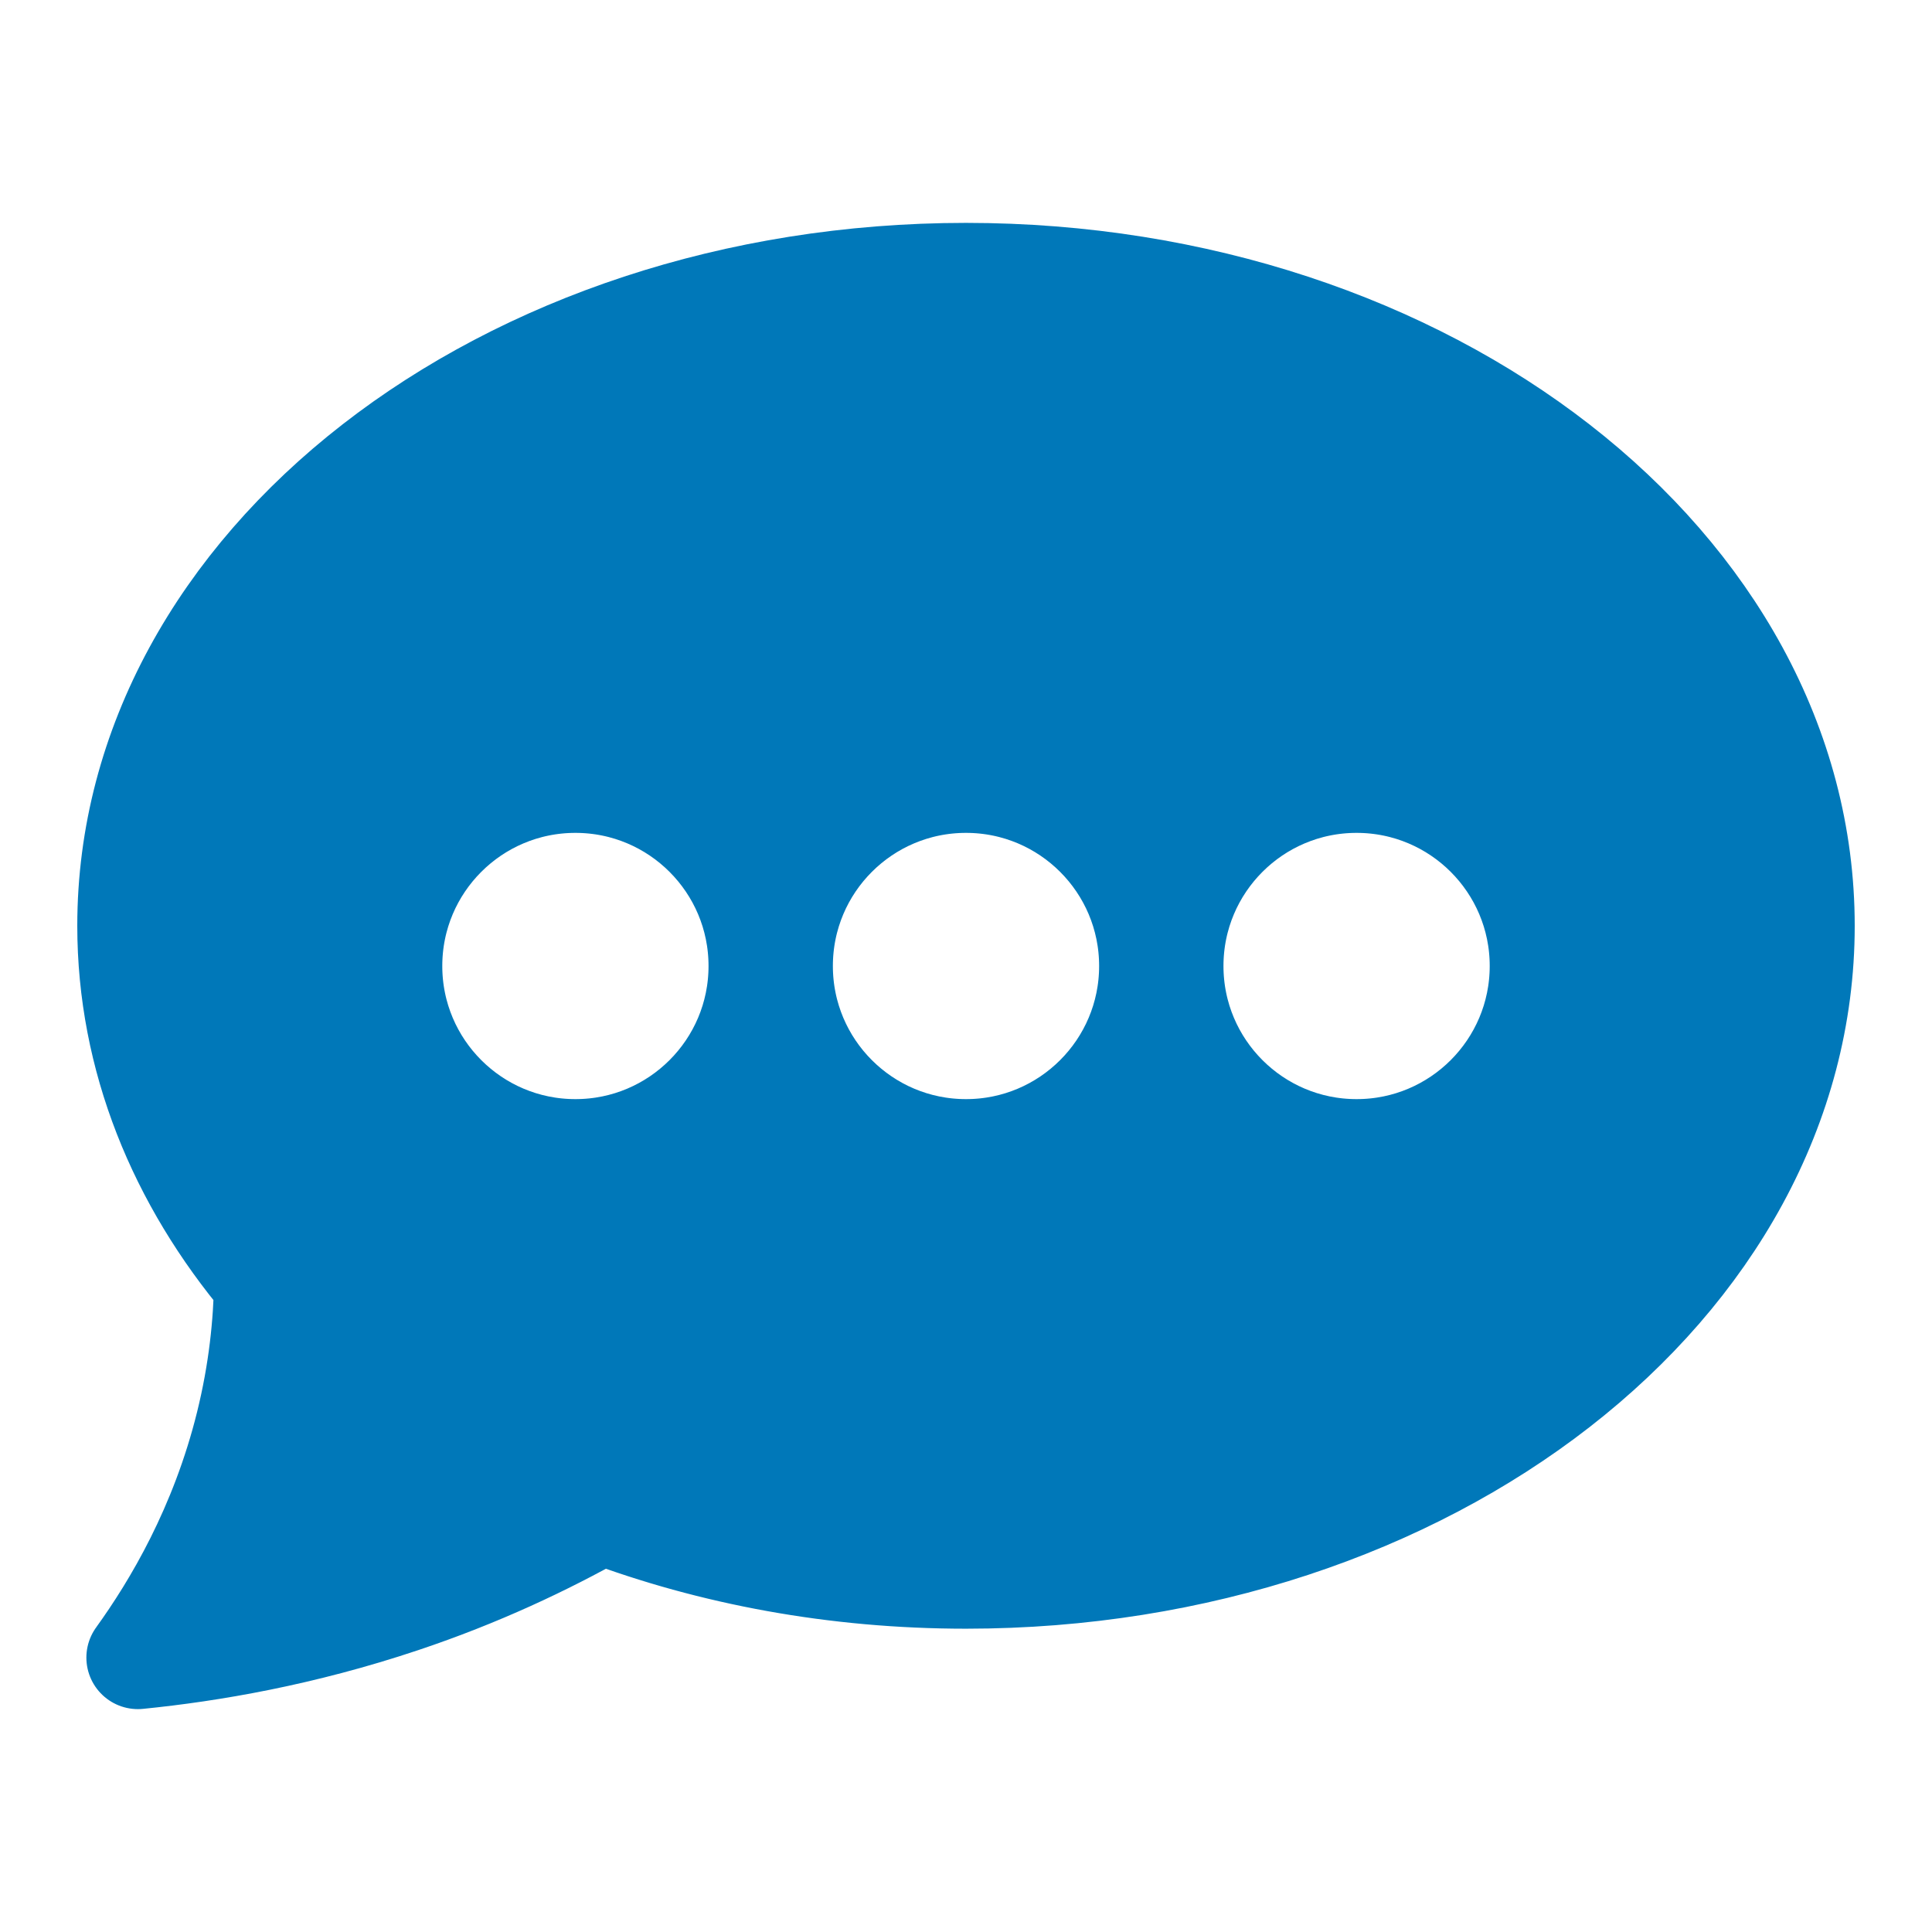 <?xml version="1.0" encoding="utf-8"?>
<!-- Generator: Adobe Illustrator 25.4.1, SVG Export Plug-In . SVG Version: 6.00 Build 0)  -->
<svg version="1.1" id="Layer_1" xmlns="http://www.w3.org/2000/svg" xmlns:xlink="http://www.w3.org/1999/xlink" x="0px" y="0px"
	 width="300px" height="300px" viewBox="0 0 300 300" style="enable-background:new 0 0 300 300;" xml:space="preserve">
<style type="text/css">
	.st0{fill:#0078B9;stroke:#0078B9;stroke-width:16;stroke-linecap:round;stroke-linejoin:round;stroke-miterlimit:10;}
</style>
<path class="st0" d="M150,42.609C78.203,42.609,20,87.894,20,143.756
	c0,20.451,7.826,39.471,21.238,55.383c-0.108,6.377-0.839,13.834-2.869,22.038
	c-3.983,16.094-11.274,28.337-16.957,36.214c11.358-1.136,25.505-3.564,40.978-8.741
	c11.925-3.99,22.186-8.834,31.014-13.814c17.11,6.448,36.308,10.068,56.595,10.068
	C221.797,244.904,280,199.619,280,143.756C280,87.894,221.797,42.609,150,42.609z
	 M89.349,178.671c-15.834,0-28.671-12.836-28.671-28.671
	c0-15.834,12.836-28.671,28.671-28.671c15.834,0,28.671,12.836,28.671,28.671
	C118.02,165.834,105.184,178.671,89.349,178.671z M150,178.671
	c-15.834,0-28.671-12.836-28.671-28.671c0-15.834,12.836-28.671,28.671-28.671
	c15.835,0,28.671,12.836,28.671,28.671
	C178.671,165.834,165.834,178.671,150,178.671z M210.651,178.671
	c-15.834,0-28.671-12.836-28.671-28.671c0-15.834,12.836-28.671,28.671-28.671
	s28.671,12.836,28.671,28.671C239.321,165.834,226.485,178.671,210.651,178.671z"/>
</svg>
